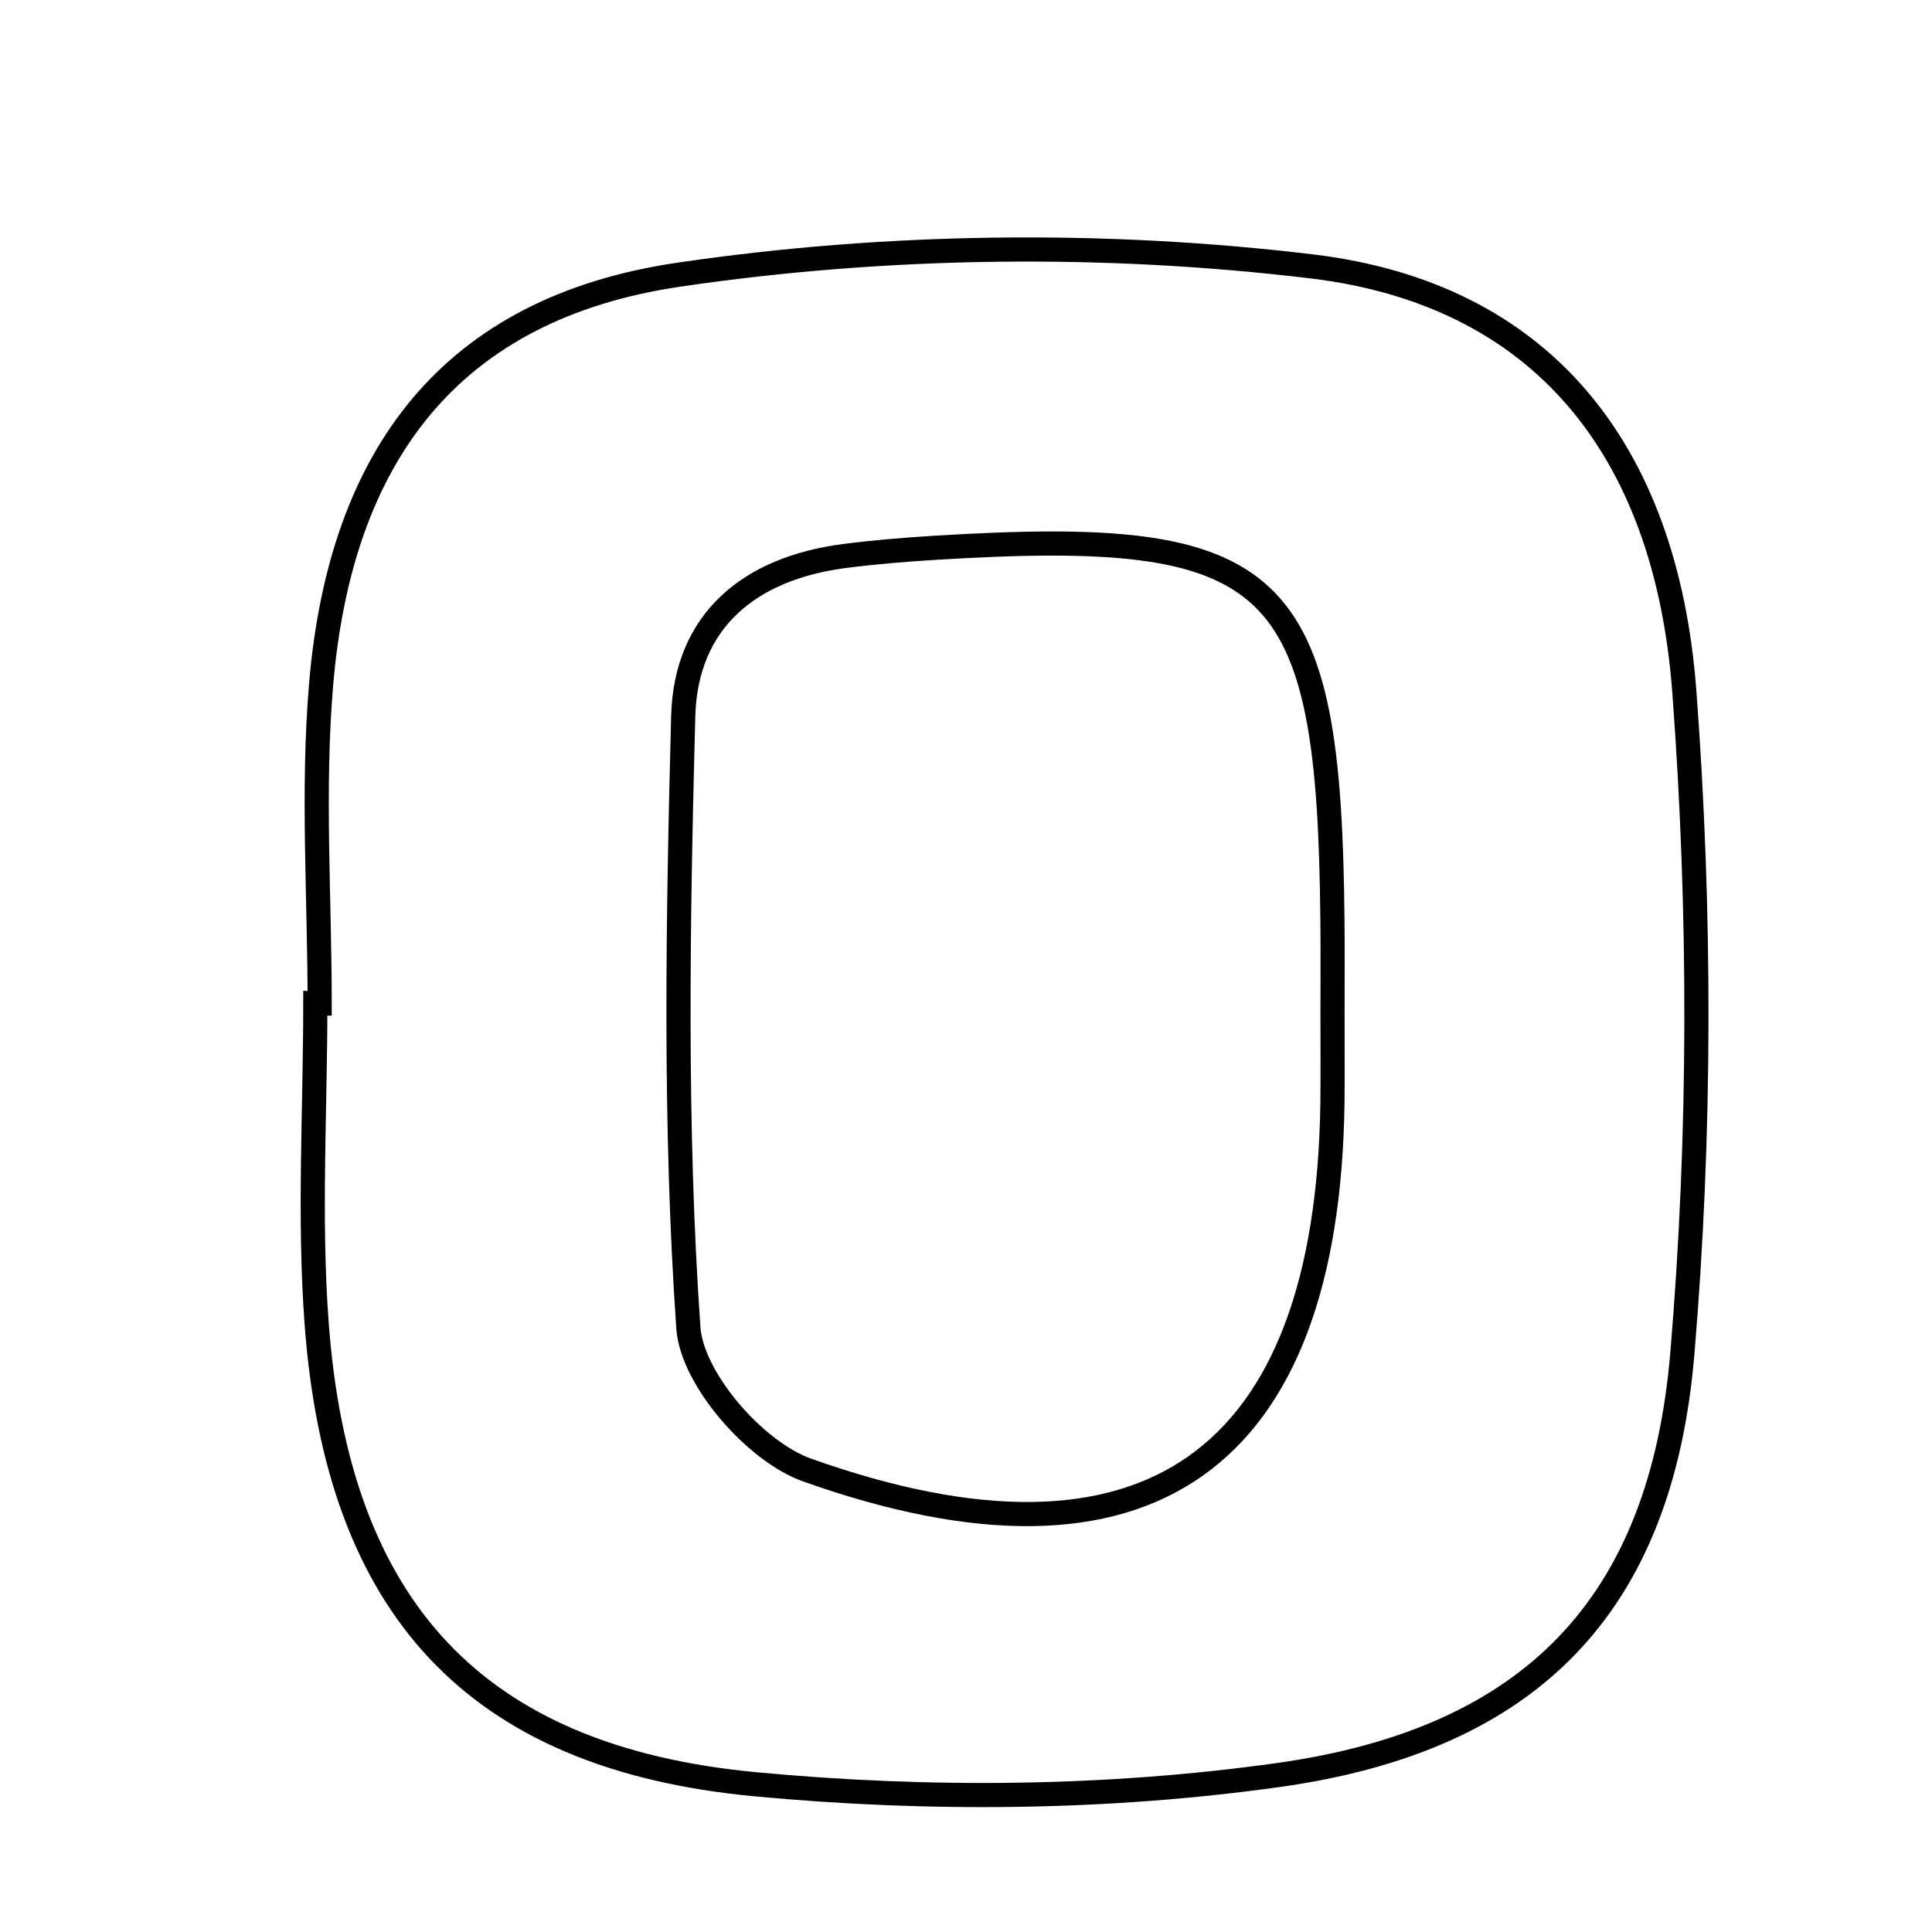 <svg xmlns="http://www.w3.org/2000/svg" viewBox="0.0 0.0 24.0 24.0" height="200px" width="200px"><path fill="none" stroke="black" stroke-width=".3" stroke-opacity="1.0"  filling="0" d="M16.301 3.31 C19.129 3.652 20.697 5.557 20.924 8.598 C21.127 11.322 21.128 14.089 20.899 16.81 C20.637 19.933 19.027 21.609 15.88 22.05 C13.749 22.349 11.532 22.367 9.386 22.165 C5.88 21.836 4.193 19.957 3.933 16.434 C3.836 15.118 3.917 13.789 3.917 12.466 C3.935 12.467 3.952 12.467 3.971 12.467 C3.971 11.144 3.878 9.814 3.989 8.501 C4.23 5.655 5.6 3.829 8.433 3.412 C11.012 3.033 13.713 2.998 16.301 3.31"></path>
<path fill="none" stroke="black" stroke-width=".3" stroke-opacity="1.0"  filling="0" d="M11.614 6.805 C15.887 6.542 16.515 7.133 16.552 11.447 C16.556 11.824 16.553 12.2 16.553 12.576 C16.552 12.953 16.556 13.33 16.552 13.706 C16.49 18.149 14.248 19.764 10.025 18.261 C9.383 18.033 8.595 17.131 8.551 16.494 C8.376 13.972 8.421 11.431 8.487 8.9 C8.518 7.707 9.315 7.059 10.49 6.907 C10.862 6.859 11.239 6.828 11.614 6.805"></path></svg>